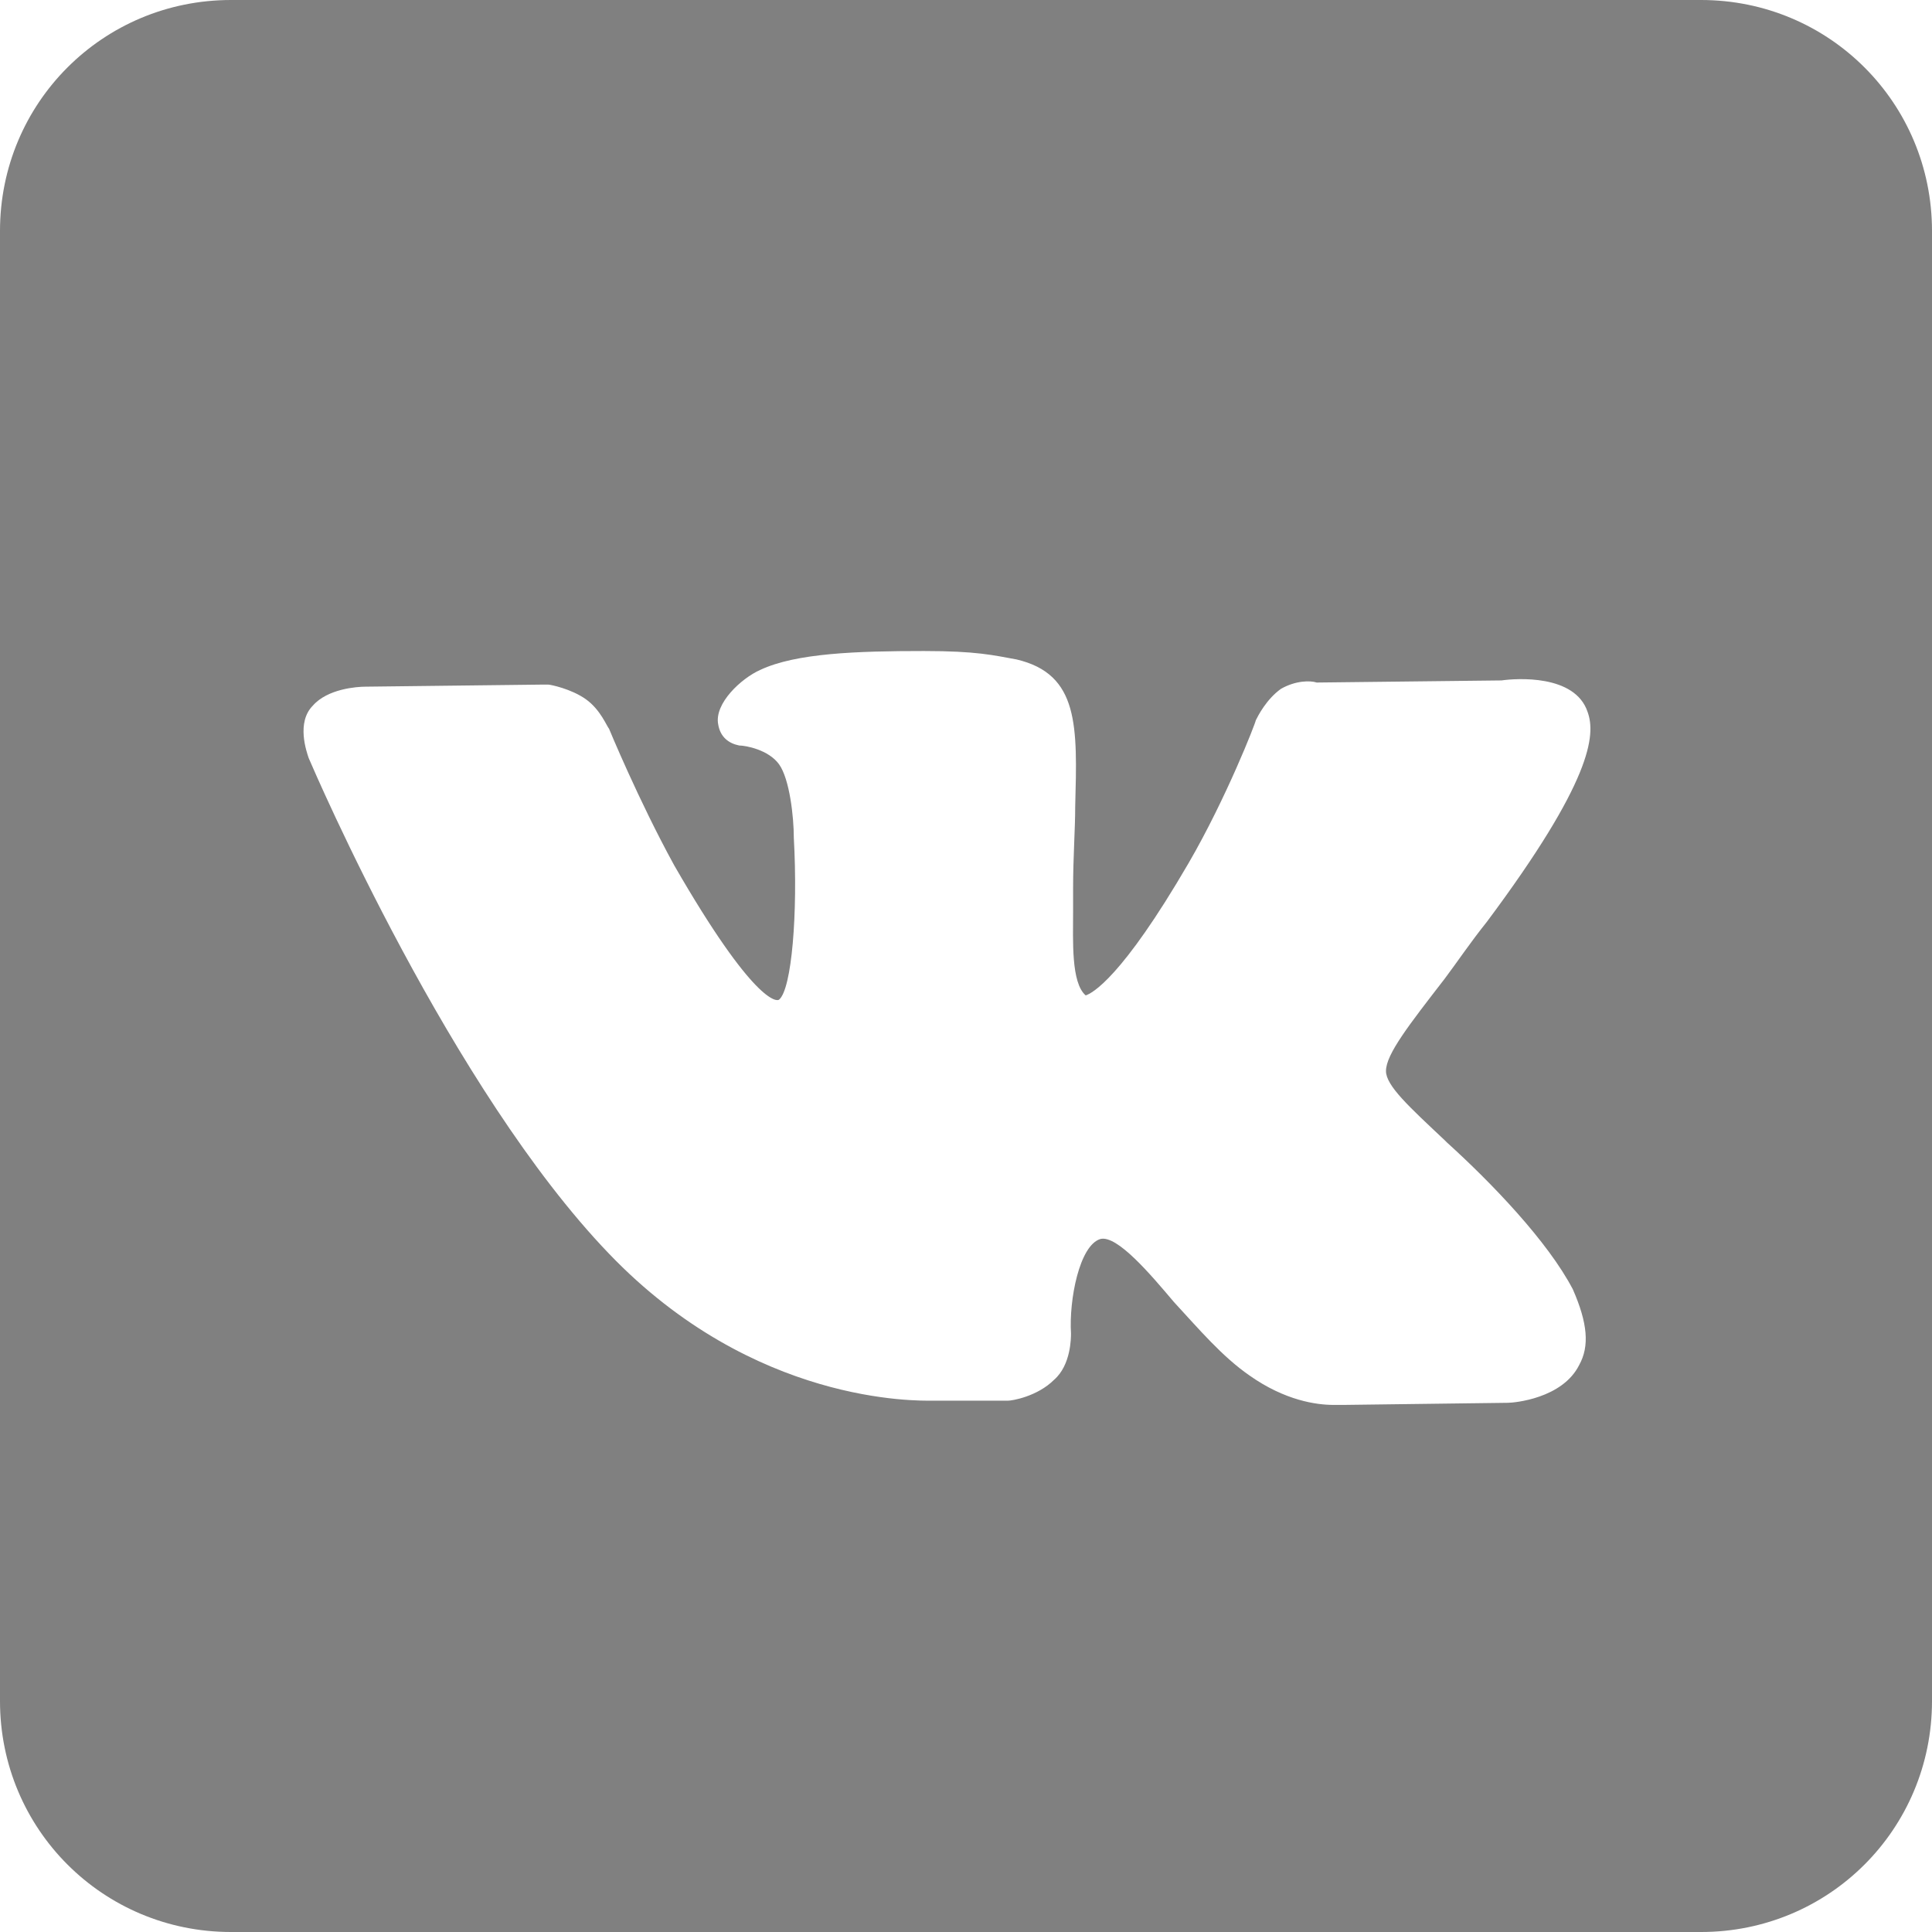 <svg width="90" height="90" xmlns="http://www.w3.org/2000/svg" viewBox="0 0 90 90">
   <path fill="#808080" d="m79.239,0l-68.478,0c-5.967,0 -10.761,4.793 -10.761,10.761l0,68.478c0,5.967 4.793,10.761 10.761,10.761l68.478,0c5.967,0 10.761,-4.793 10.761,-10.761l0,-68.478c0,-5.967 -4.793,-10.761 -10.761,-10.761zm-5.674,63.587c-0.783,1.565 -3.033,1.761 -3.326,1.761l-7.63,0.098c-0.098,0 -0.293,0 -0.489,0c-0.783,0 -2.25,-0.196 -3.913,-1.37c-1.272,-0.88 -2.348,-2.152 -3.522,-3.424c-1.076,-1.272 -2.641,-3.13 -3.424,-2.935c-0.978,0.293 -1.467,2.837 -1.37,4.402c0,0.196 0,1.467 -0.783,2.152c-0.783,0.783 -1.957,0.978 -2.152,0.978c0,0 -0.098,0 -0.098,0l-3.424,0c-0.685,0 -8.315,0.196 -15.065,-6.848c-7.337,-7.63 -13.696,-22.402 -13.989,-23.087c-0.098,-0.293 -0.587,-1.663 0.196,-2.446c0.685,-0.783 2.054,-0.88 2.446,-0.88l8.315,-0.098c0.098,0 0.098,0 0.196,0c0.098,0 1.076,0.196 1.761,0.685c0.685,0.489 0.978,1.272 1.076,1.37c0,0 1.37,3.326 3.033,6.359c3.717,6.457 4.793,6.359 4.891,6.261c0.587,-0.489 0.88,-4.011 0.685,-7.533c0,-0.978 -0.196,-2.739 -0.685,-3.424c-0.489,-0.685 -1.565,-0.88 -1.859,-0.88c-0.489,-0.098 -0.88,-0.391 -0.978,-0.978c-0.196,-0.978 1.076,-2.152 1.957,-2.543c1.663,-0.783 4.5,-0.88 7.63,-0.88c2.446,0 3.228,0.196 4.304,0.391c2.935,0.685 2.837,3.13 2.739,6.848c0,1.076 -0.098,2.348 -0.098,3.815c0,0.293 0,0.685 0,1.076c0,1.37 -0.098,3.326 0.587,3.913c0.293,-0.098 1.663,-0.783 4.793,-6.163c1.761,-3.033 3.13,-6.554 3.13,-6.652c0.098,-0.196 0.489,-0.978 1.174,-1.467c0.685,-0.391 1.37,-0.391 1.663,-0.293l8.609,-0.098c0.685,-0.098 3.424,-0.293 4.011,1.467c0.391,1.076 0.196,3.228 -4.696,9.783c-0.783,0.978 -1.37,1.859 -1.957,2.641c-1.663,2.152 -2.739,3.522 -2.739,4.304c0,0.685 1.076,1.663 2.739,3.228l0.098,0.098c2.054,1.859 4.696,4.598 5.87,6.848c0.685,1.565 0.783,2.641 0.293,3.522z"/>
</svg>